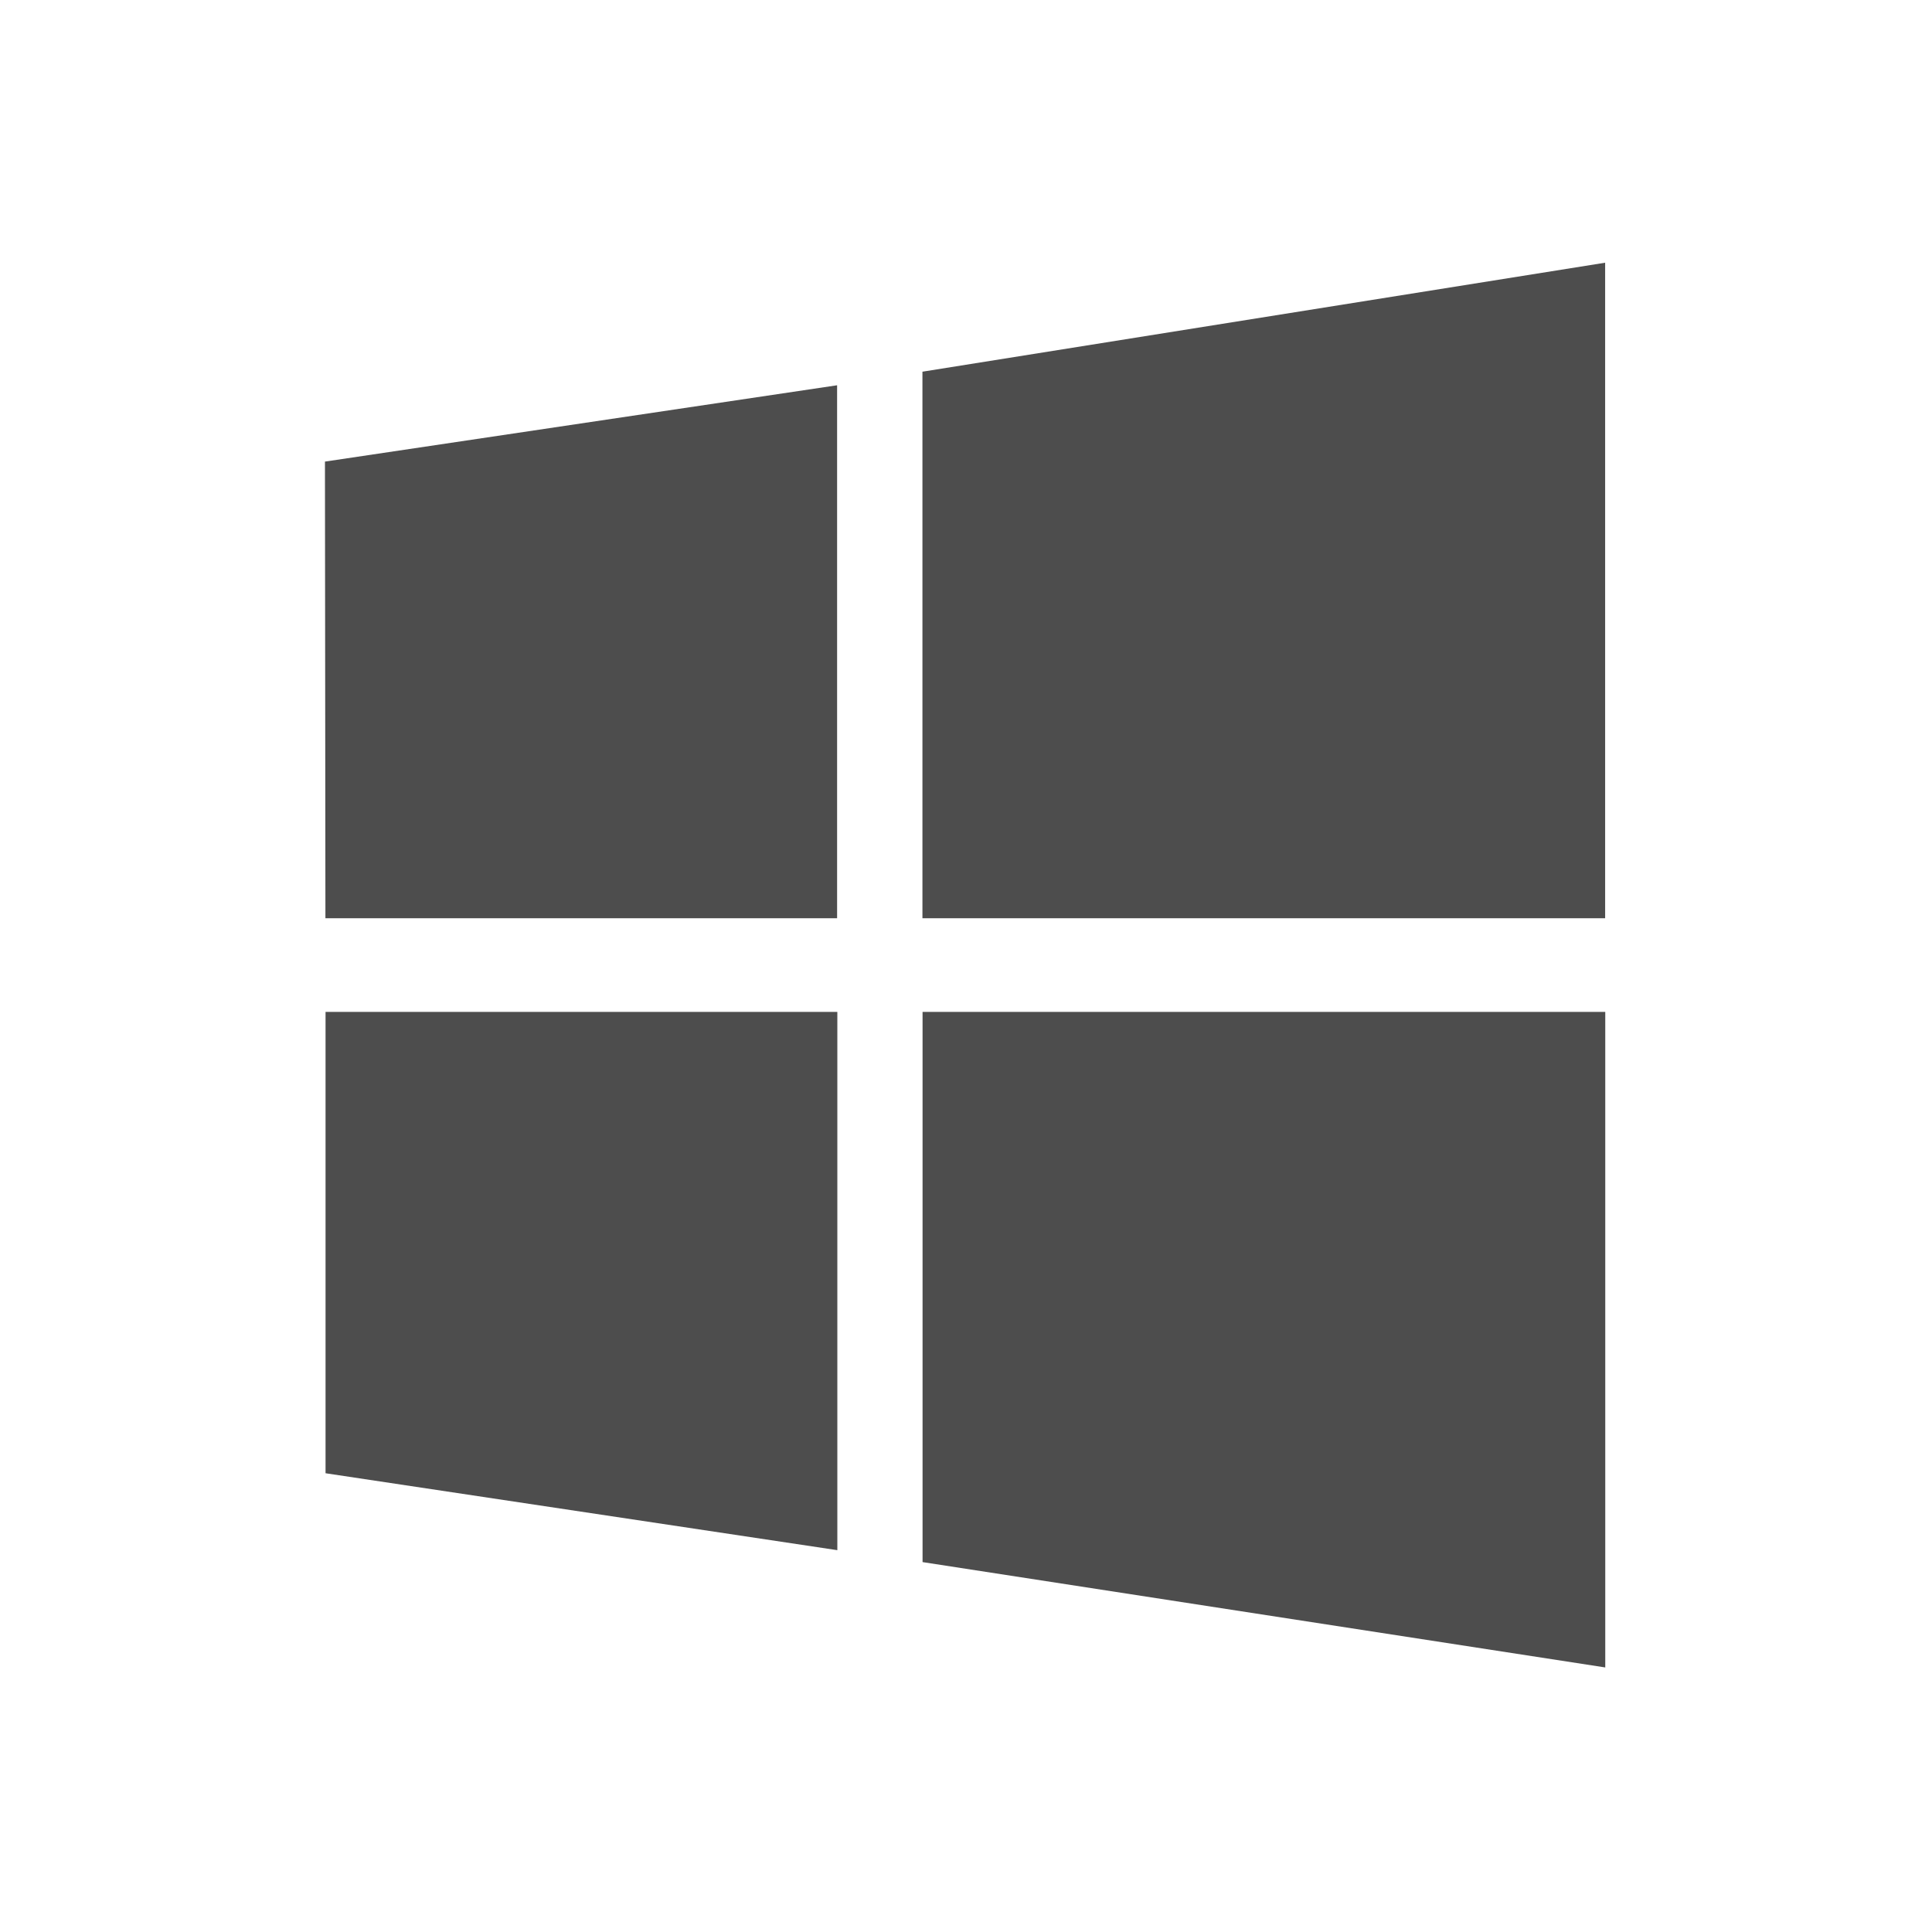 <svg xmlns="http://www.w3.org/2000/svg" viewBox="0 0 22 22"><path d="m53.11 31.25l-.004-3.901 4.375-.652v4.553h-4.371m5.1-4.669l5.832-.931v5.6h-5.832v-4.669m5.833 5.469l-0 5.6-5.832-.9v-4.7h5.833m-6.562 4.598l-4.371-.657v-3.941h4.372v4.598" transform="matrix(1.333 0 0 1.333-67.09-31.2)" fill="#4d4d4d"/></svg>